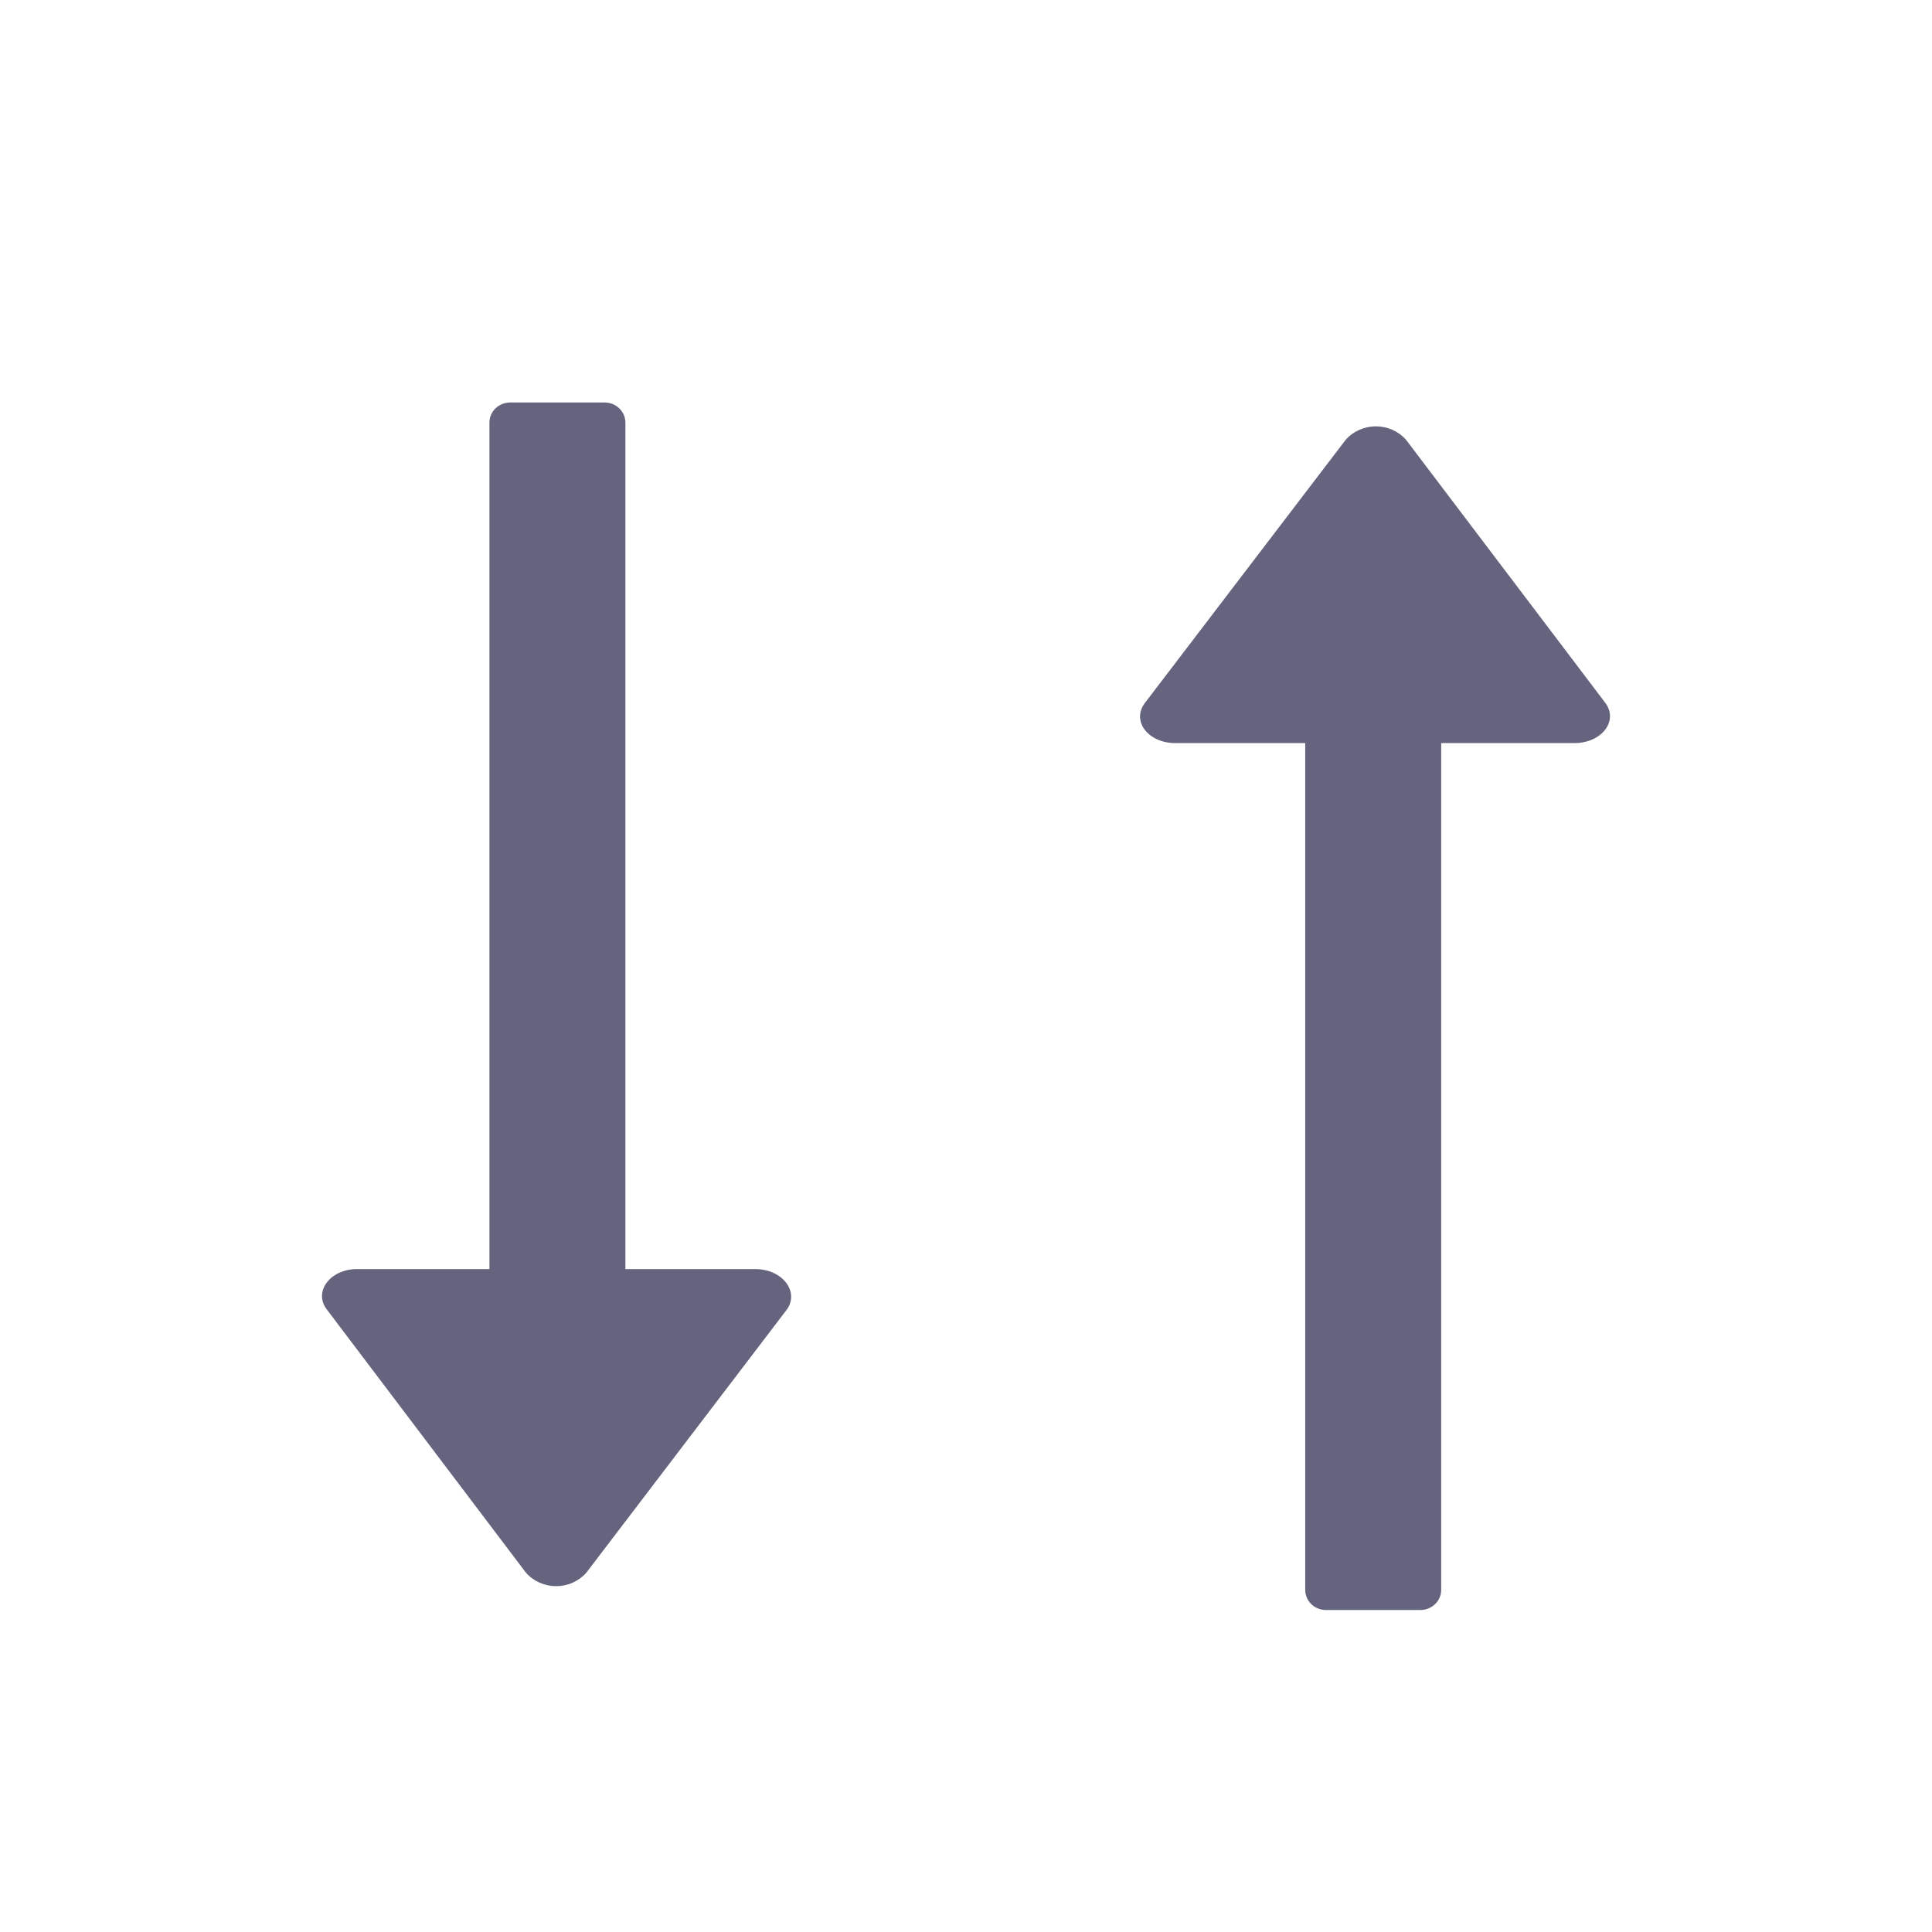 <svg width="24" height="24" viewBox="0 0 24 24" fill="none" xmlns="http://www.w3.org/2000/svg">
<path d="M9.778 16.263L7.284 19.536C7.238 19.589 7.18 19.631 7.115 19.66C7.051 19.689 6.98 19.704 6.909 19.704C6.837 19.704 6.767 19.689 6.702 19.66C6.637 19.631 6.579 19.589 6.533 19.536L4.057 16.263C3.893 16.044 4.102 15.765 4.435 15.765H6.08V5.249C6.08 5.184 6.106 5.121 6.154 5.074C6.201 5.028 6.265 5.001 6.333 5H7.511C7.545 5 7.578 5.006 7.61 5.019C7.641 5.031 7.669 5.05 7.693 5.073C7.717 5.096 7.736 5.124 7.749 5.154C7.762 5.184 7.769 5.216 7.769 5.249V15.765H9.382C9.72 15.765 9.929 16.044 9.778 16.263ZM19.943 8.733L17.467 5.464C17.421 5.411 17.363 5.369 17.298 5.34C17.233 5.311 17.163 5.296 17.091 5.296C17.02 5.296 16.95 5.311 16.885 5.34C16.82 5.369 16.762 5.411 16.716 5.464L14.222 8.733C14.053 8.956 14.262 9.231 14.6 9.231H16.214V19.751C16.214 19.817 16.241 19.88 16.289 19.927C16.337 19.974 16.403 20 16.471 20H17.649C17.717 19.999 17.781 19.972 17.829 19.925C17.876 19.879 17.903 19.816 17.903 19.751V9.231H19.556C19.898 9.231 20.107 8.956 19.943 8.733Z" fill="#65647E"/>
</svg>
